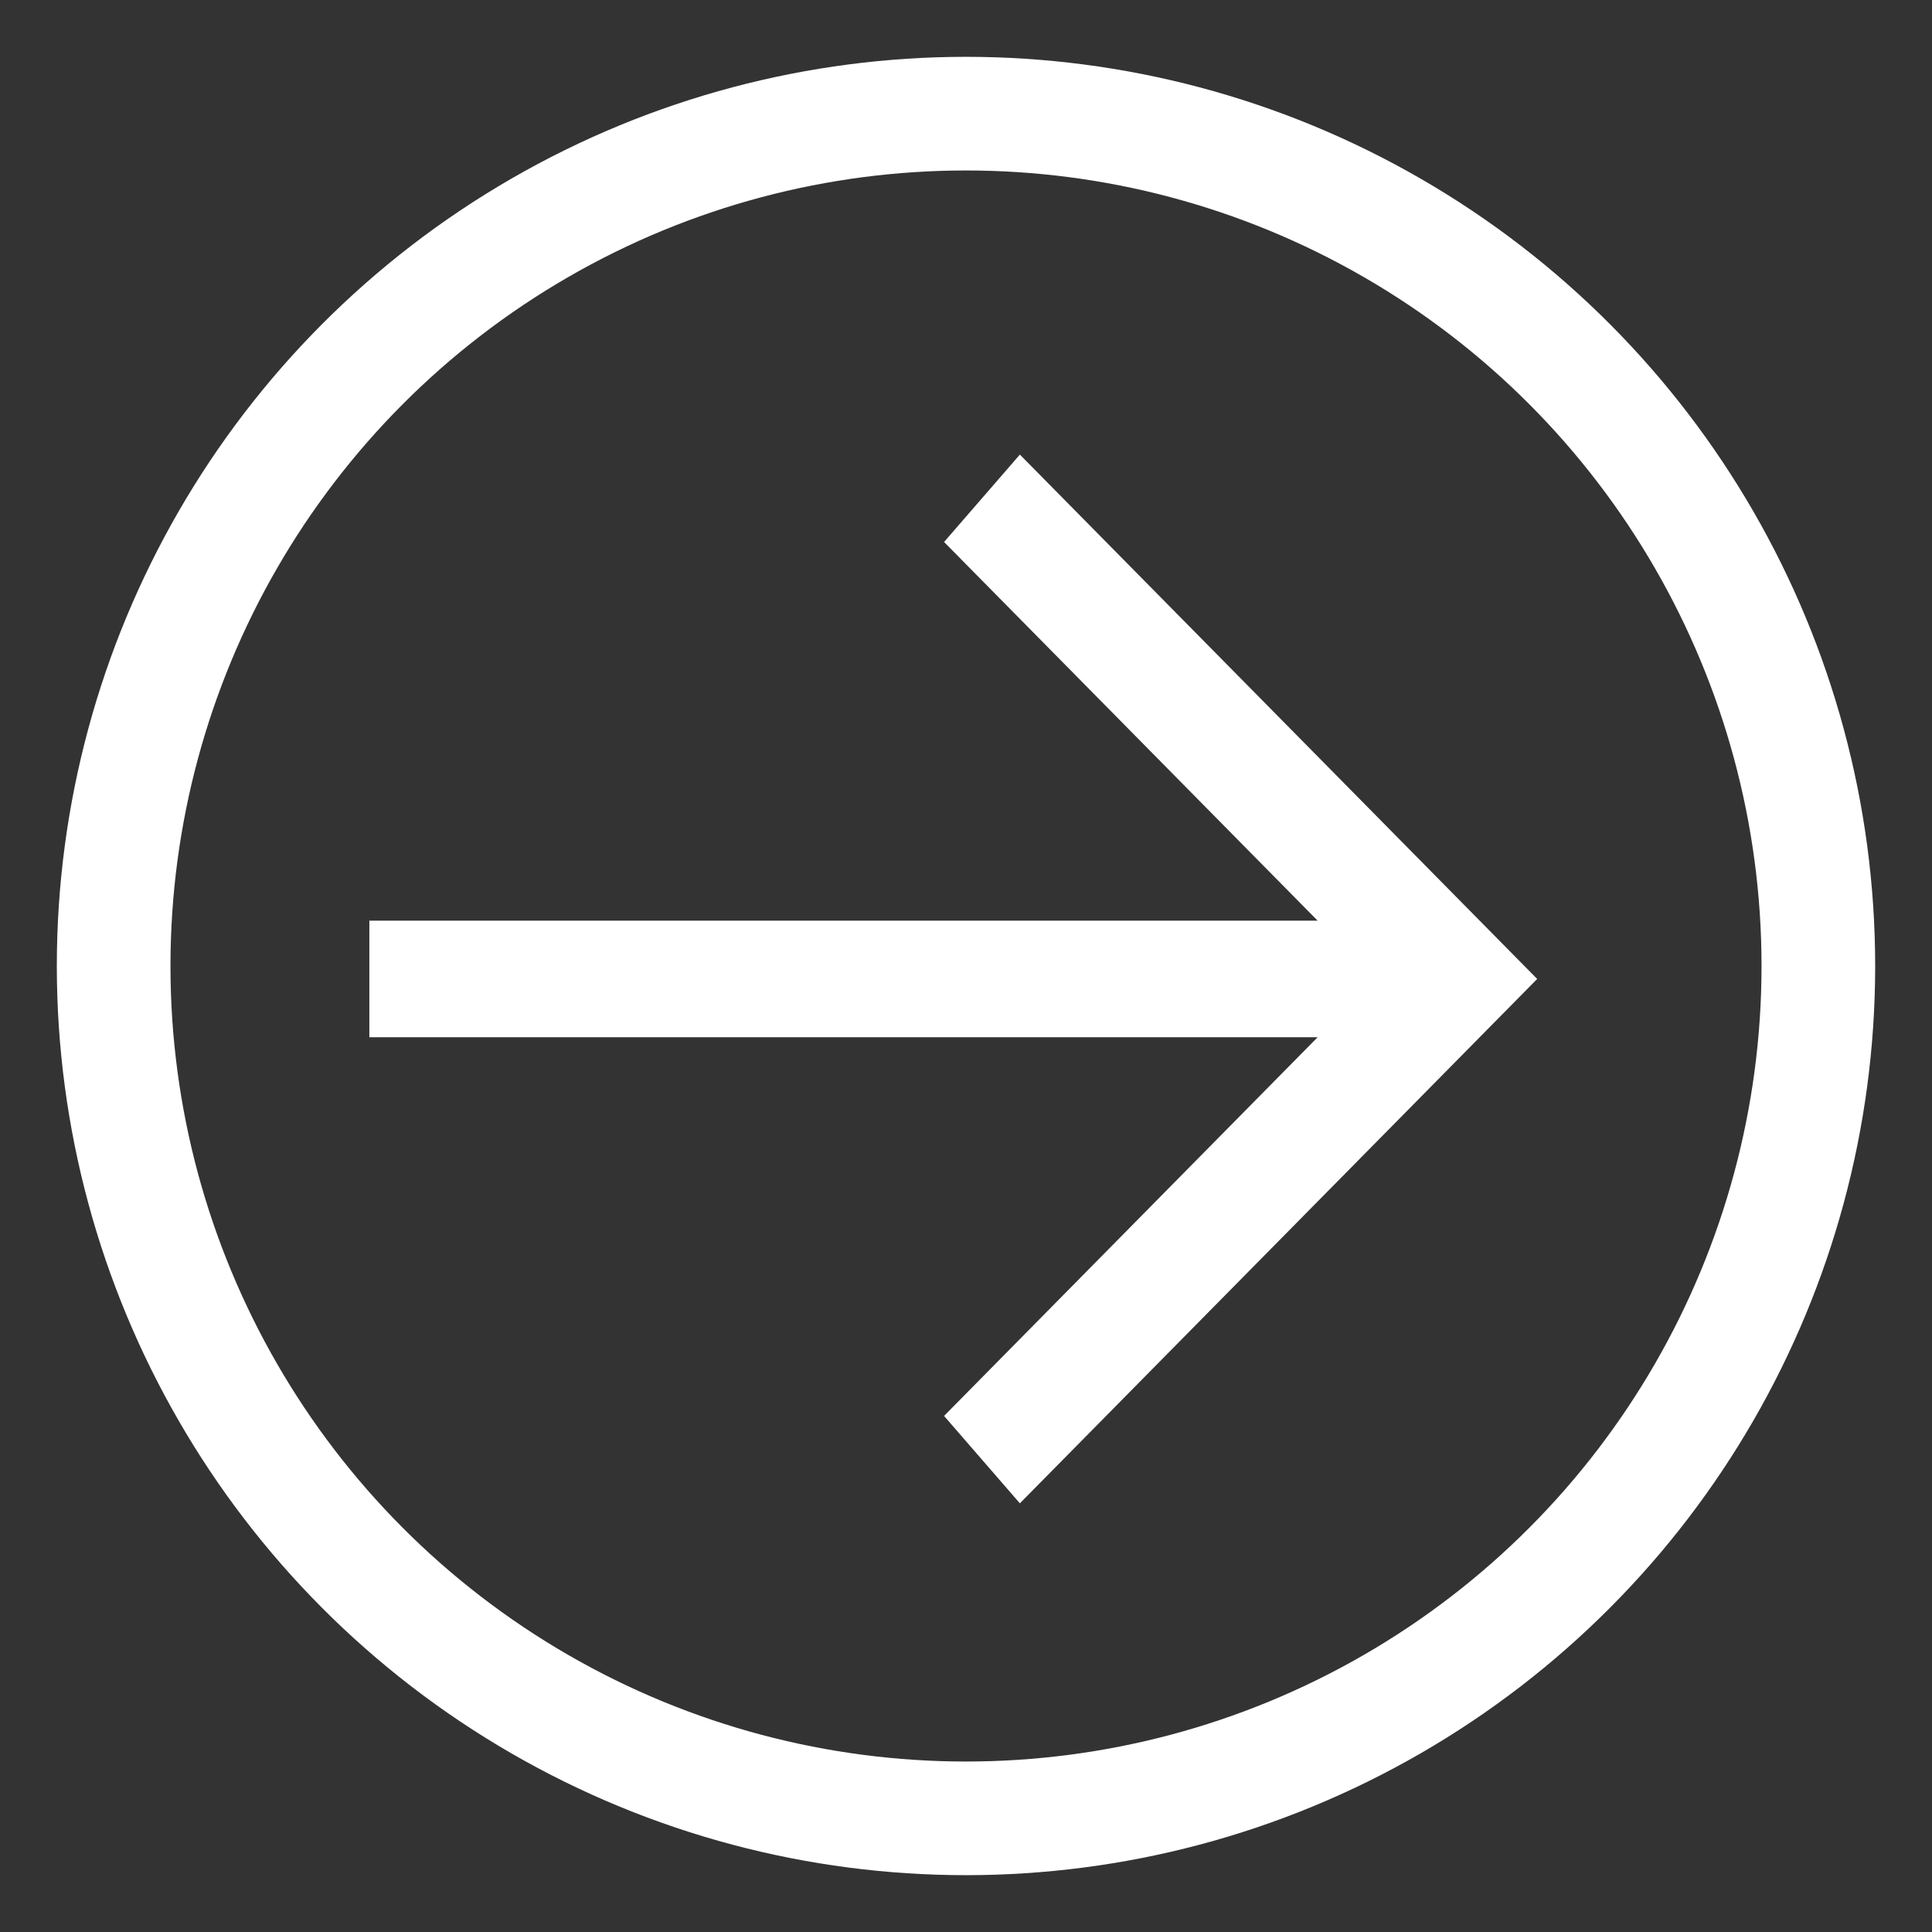 <?xml version="1.0" encoding="UTF-8" standalone="no"?>
<svg width="17px" height="17px" viewBox="0 0 17 17" version="1.1" xmlns="http://www.w3.org/2000/svg" xmlns:xlink="http://www.w3.org/1999/xlink">
    <rect x="0" y="0" width="17" height="17" fill="#333333" stroke="none"/>
    <!-- Generator: Sketch 39.1 (31720) - http://www.bohemiancoding.com/sketch -->
    <title>i-go</title>
    <desc>Created with Sketch.</desc>
    <defs></defs>
    <g id="Symbols" stroke="none" stroke-width="1" fill="none" fill-rule="evenodd">
        <g id="Published-Schedule" transform="translate(-319, -4)">
            <g id="i-go" transform="translate(320, 5)">
                <circle id="Oval-3" stroke="#FFFFFF" cx="7.5" cy="7.5" r="7.5"></circle>
                <polygon id="Page-1" fill="#FFFFFF" points="10.594 8.127 7.307 11.459 7.974 12.228 12.526 7.614 7.974 3 7.307 3.769 10.594 7.101 2.25 7.101 2.25 8.127"></polygon>
            </g>
        </g>
    </g>
</svg>